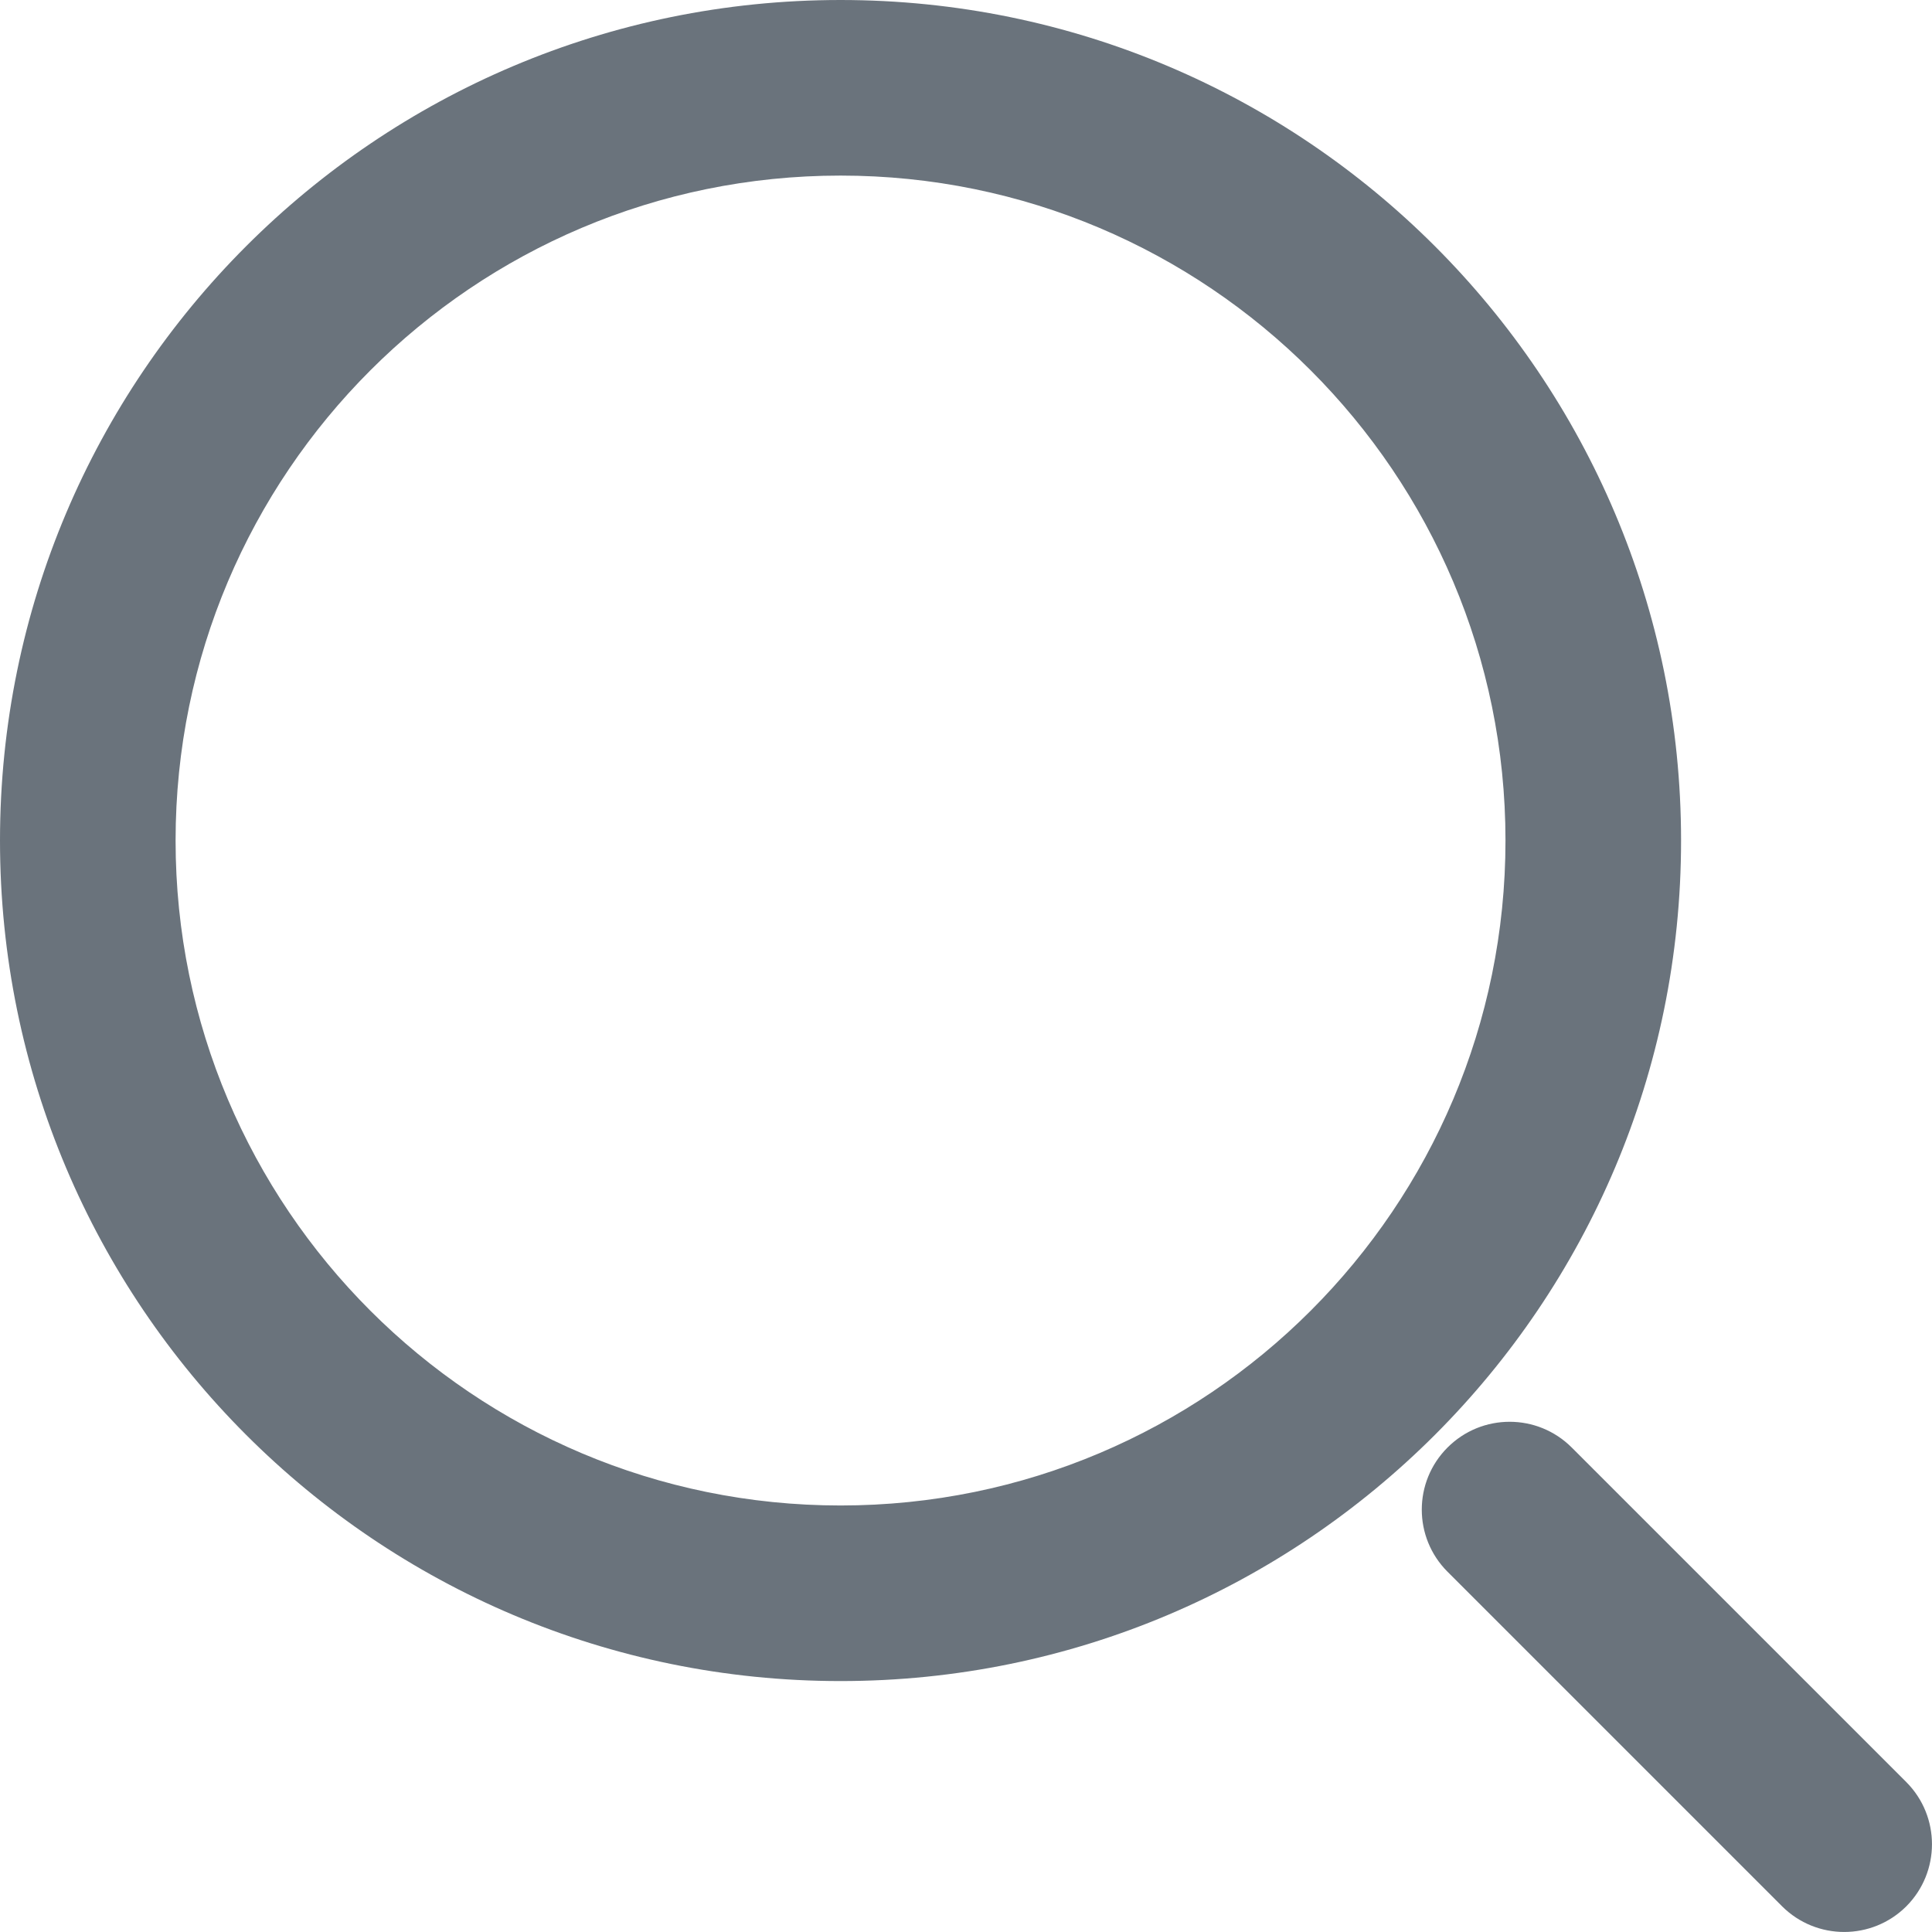 <svg width="17" height="17" viewBox="0 0 17 17" fill="none" xmlns="http://www.w3.org/2000/svg">
<path d="M13.83 12.737C13.528 12.435 13.039 12.435 12.737 12.737C12.435 13.039 12.435 13.528 12.737 13.83L13.83 12.737ZM15.681 16.774C15.983 17.075 16.472 17.075 16.774 16.774C17.075 16.472 17.075 15.983 16.774 15.681L15.681 16.774ZM12.737 13.83L15.681 16.774L16.774 15.681L13.83 12.737L12.737 13.83ZM7.396 13.247C4.165 13.247 1.545 10.627 1.545 7.396H0C0 11.481 3.311 14.792 7.396 14.792V13.247ZM13.247 7.396C13.247 10.627 10.627 13.247 7.396 13.247V14.792C11.481 14.792 14.792 11.481 14.792 7.396H13.247ZM7.396 1.545C10.627 1.545 13.247 4.165 13.247 7.396H14.792C14.792 3.311 11.481 0 7.396 0V1.545ZM7.396 0C3.311 0 0 3.311 0 7.396H1.545C1.545 4.165 4.165 1.545 7.396 1.545V0Z" fill="#6A737C"/>
</svg>
